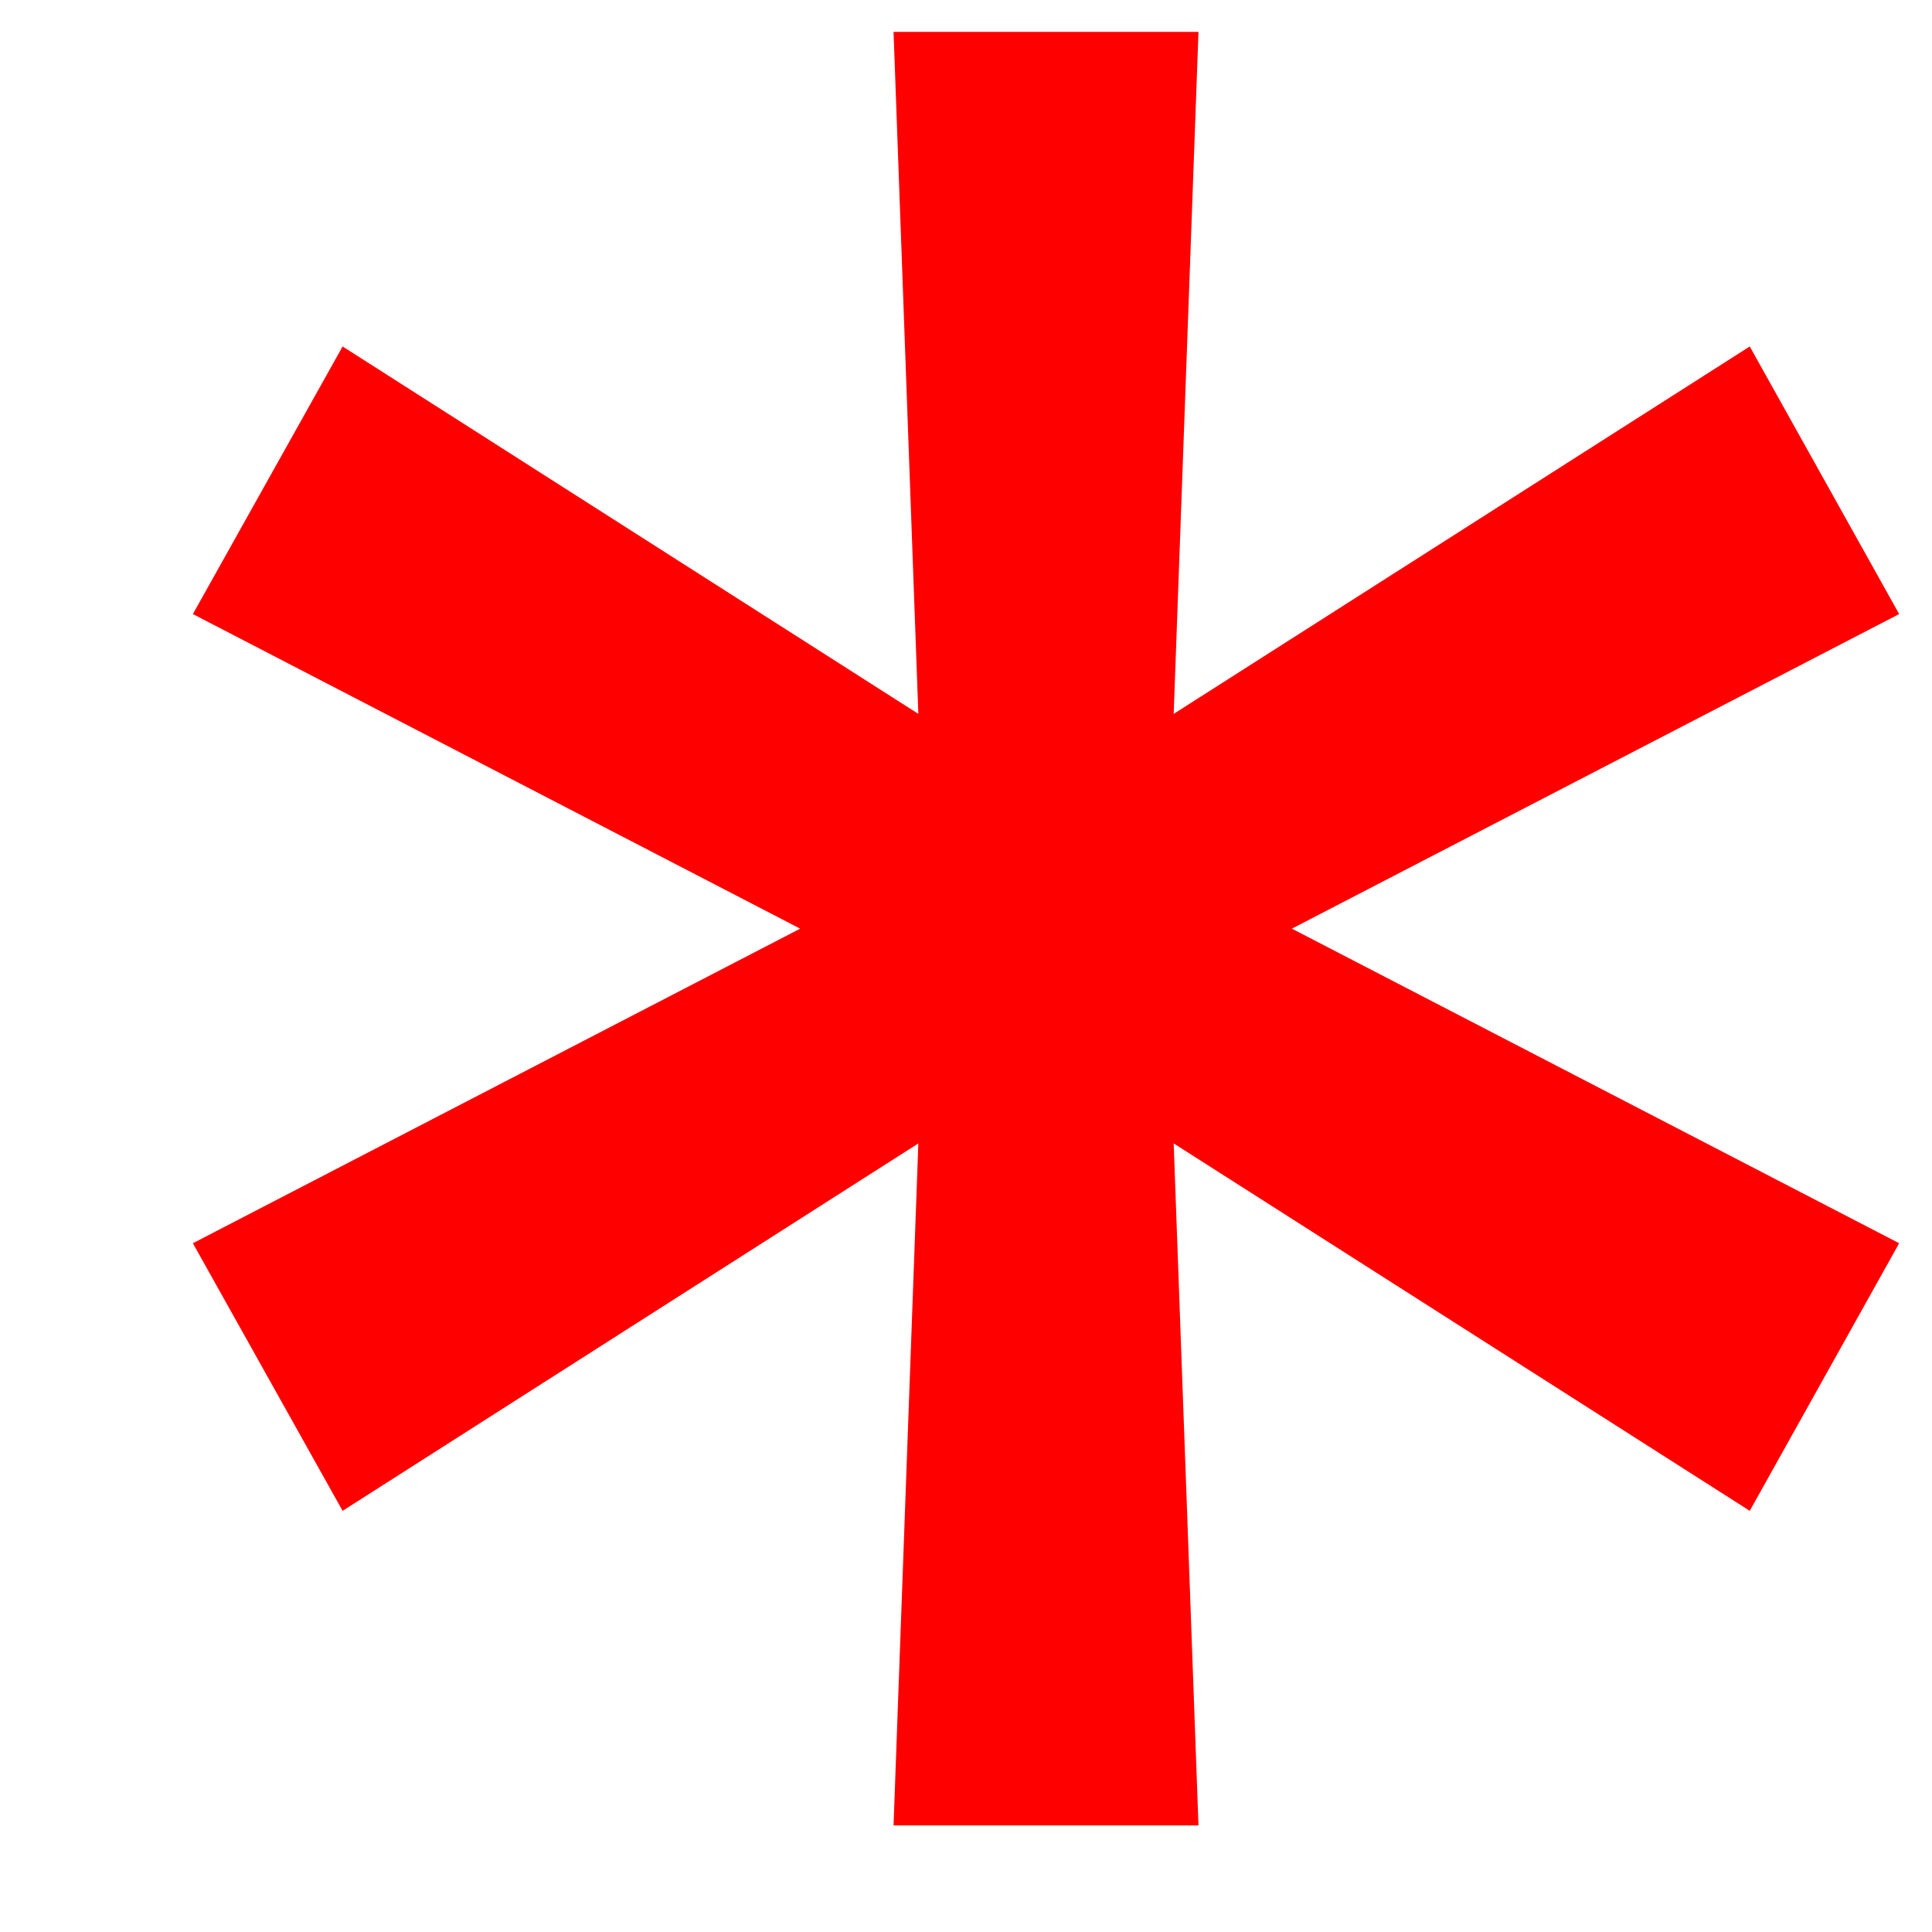 <svg width="6" height="6" viewBox="0 0 6 6" fill="none" xmlns="http://www.w3.org/2000/svg">
<path d="M2.775 5.669H3.722L3.645 3.551L5.434 4.692L5.898 3.861L4.012 2.884L5.898 1.907L5.434 1.076L3.645 2.217L3.722 0.099H2.775L2.852 2.217L1.064 1.076L0.599 1.907L2.485 2.884L0.599 3.861L1.064 4.692L2.852 3.551L2.775 5.669Z" fill="#FF0000"/>
</svg>
